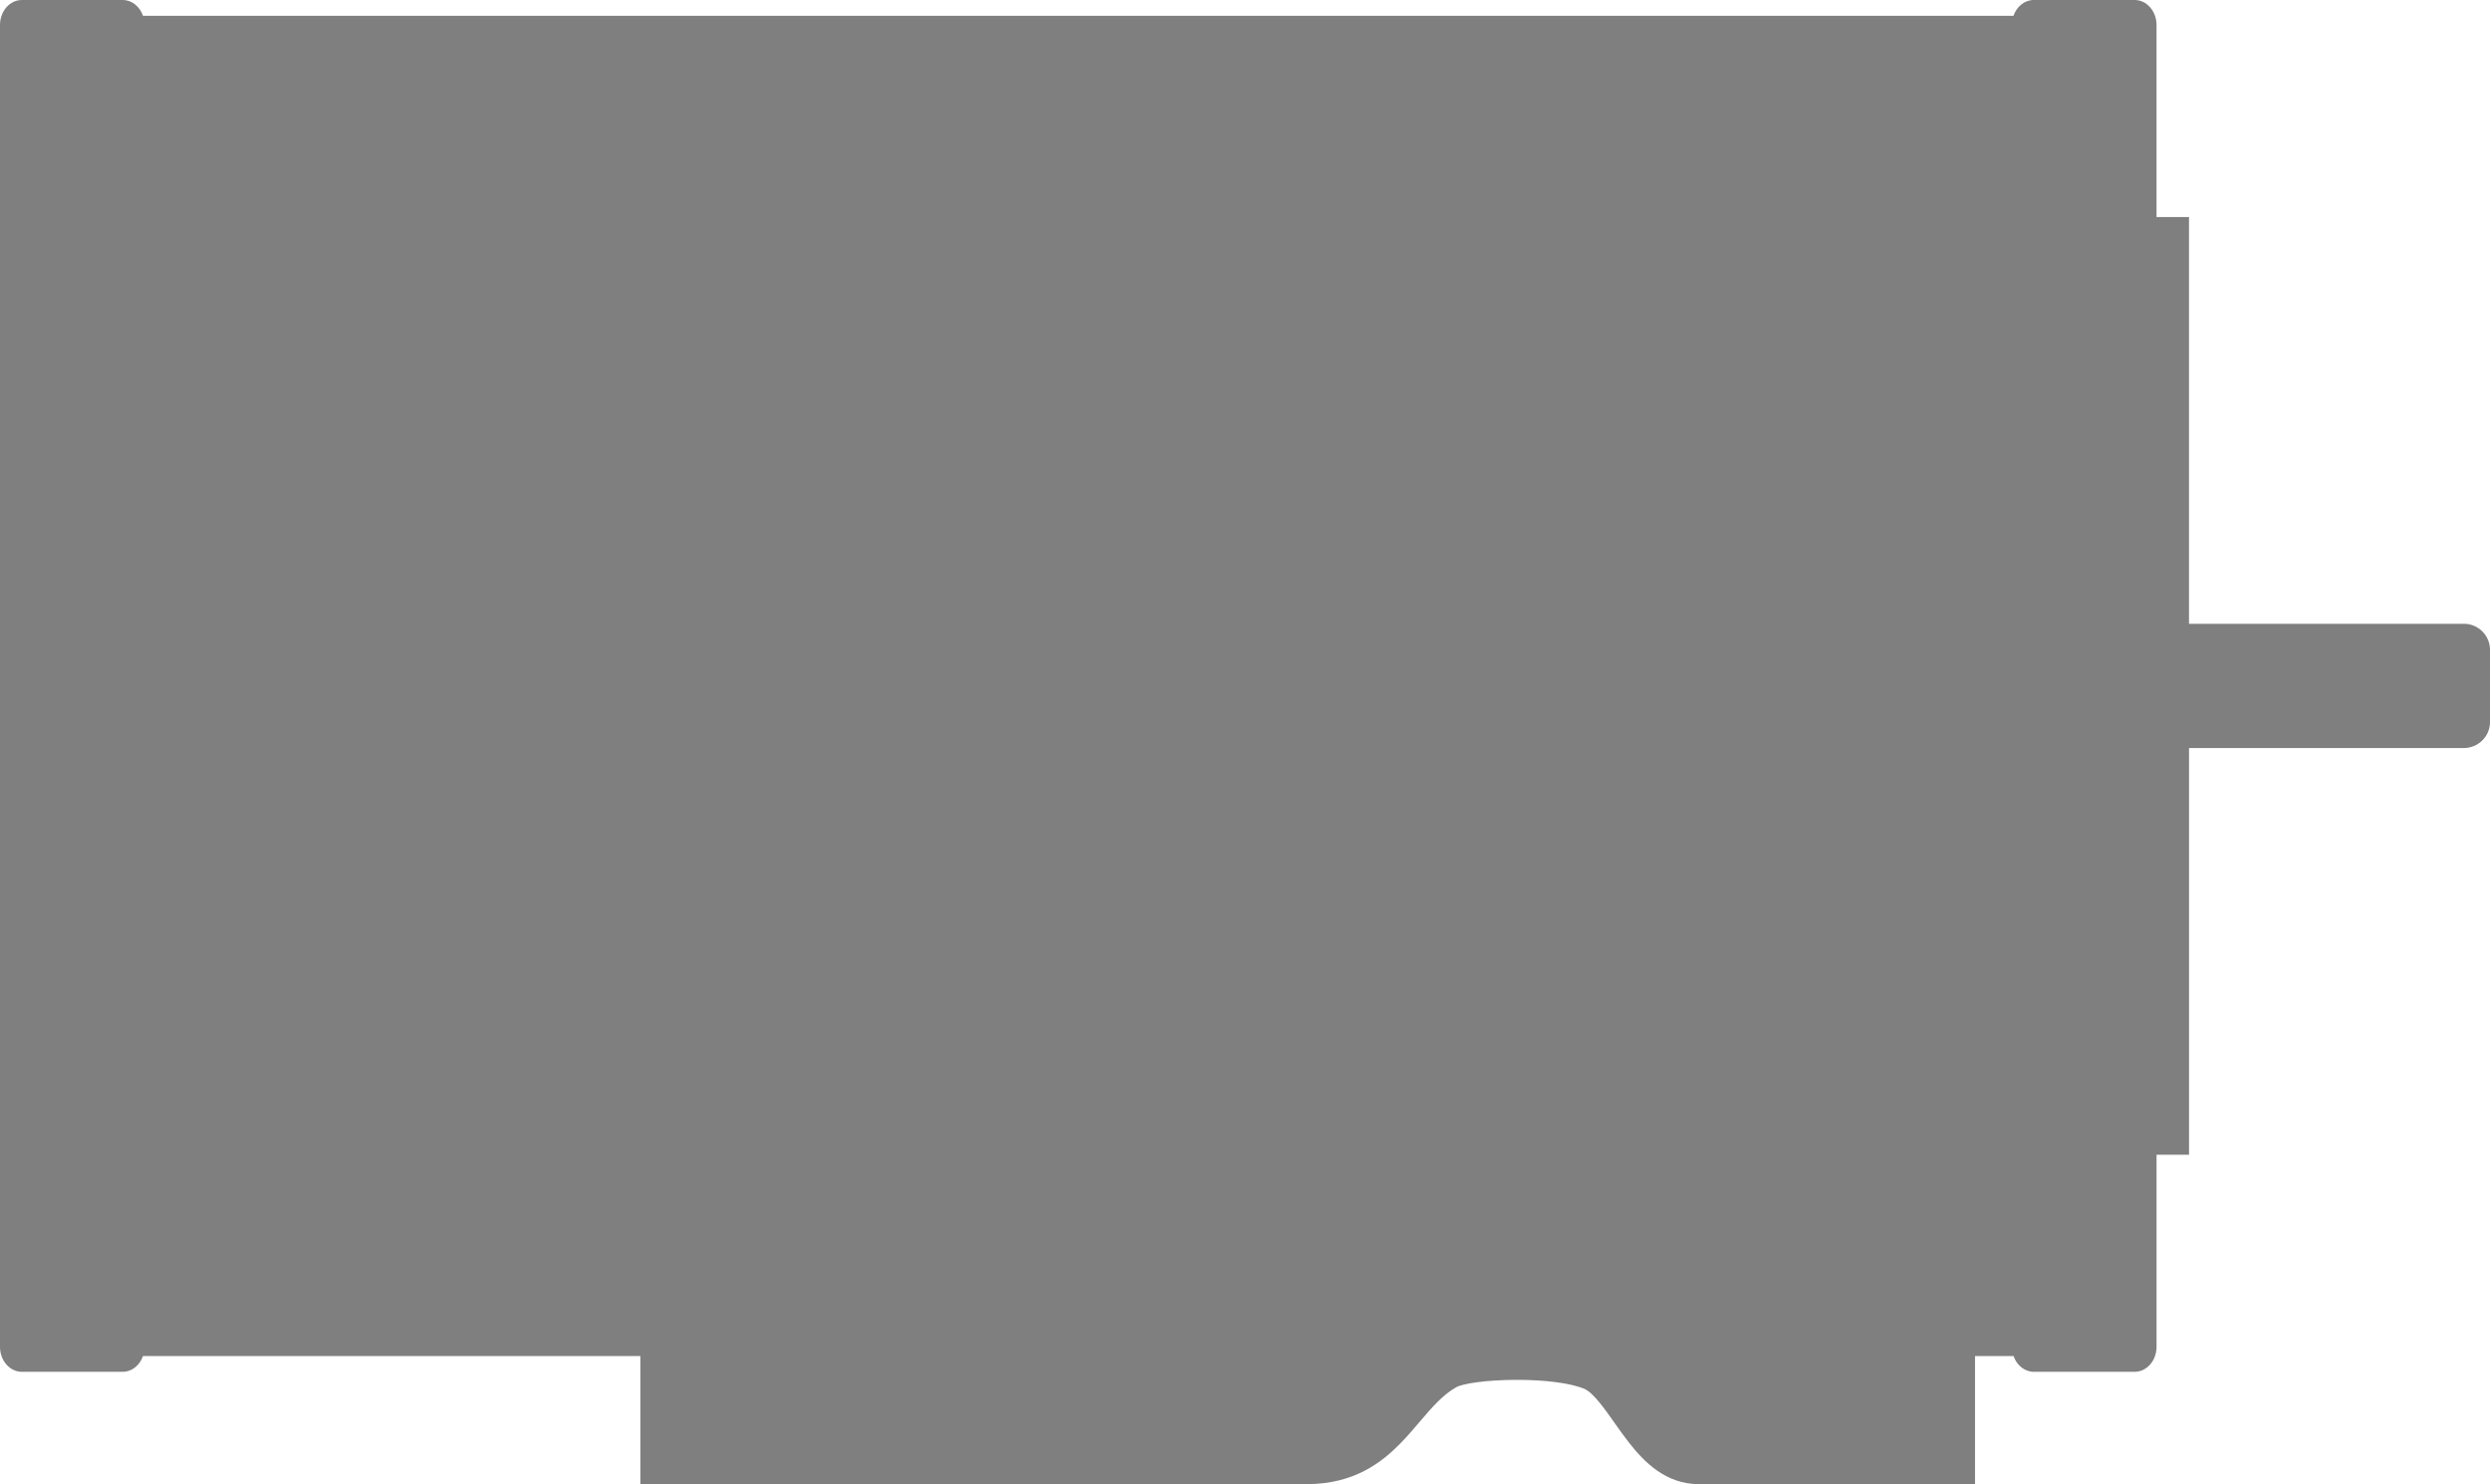 <svg version="1.2" baseProfile="tiny" id="EdgeSVG_0qHV3" x="0px" y="0px" width="272.98px" height="162.713px" viewBox="0 0 272.98 162.713" xmlns:xlink="http://www.w3.org/1999/xlink" xmlns="http://www.w3.org/2000/svg">
  <linearGradient id="SVGID_1_" gradientUnits="userSpaceOnUse" x1="0" y1="81.357" x2="272.98" y2="81.357">
    <stop offset="0" style="stop-color:#000000;stop-opacity:0.5"/>
    <stop offset="1" style="stop-color:#000000;stop-opacity:0.5"/>
  </linearGradient>
  <path fill="url(#SVGID_1_)" d="M270.122,68.388h-30.141v-44.59h-3.561V2.731c0-1.506-1.074-2.731-2.395-2.731h-11.061&#xD;&#xA;&#x9;&#x9;c-1.01,0-1.872,0.719-2.223,1.731H15.677C15.326,0.719,14.465,0,13.455,0H2.394C1.074,0,0,1.225,0,2.731v144.934&#xD;&#xA;&#x9;&#x9;c0,1.506,1.074,2.731,2.394,2.731h11.061c1.009,0,1.871-0.719,2.222-1.729h54.531v7.862v2v4.183h73.041&#xD;&#xA;&#x9;&#x9;c5.228,0,8.245-2.396,10.291-4.484c0.765-0.784,1.458-1.593,2.116-2.37c1.286-1.507,2.501-2.931,3.985-3.769&#xD;&#xA;&#x9;&#x9;c0.696-0.394,3.273-0.811,6.679-0.811c3.132,0,5.88,0.364,7.353,0.975c0.987,0.409,2.28,2.249,3.322,3.73l0.063,0.089&#xD;&#xA;&#x9;&#x9;c0.486,0.687,0.986,1.392,1.518,2.073c1.662,2.126,4.036,4.566,7.666,4.566h30.281v-4.183v-2v-7.862h4.221&#xD;&#xA;&#x9;&#x9;c0.353,1.01,1.213,1.729,2.223,1.729h11.061c1.32,0,2.395-1.226,2.395-2.731v-21.067h3.561v-44.59h30.141&#xD;&#xA;&#x9;&#x9;c1.576,0,2.858-1.282,2.858-2.859v-7.901C272.98,69.67,271.698,68.388,270.122,68.388z"/>
</svg>